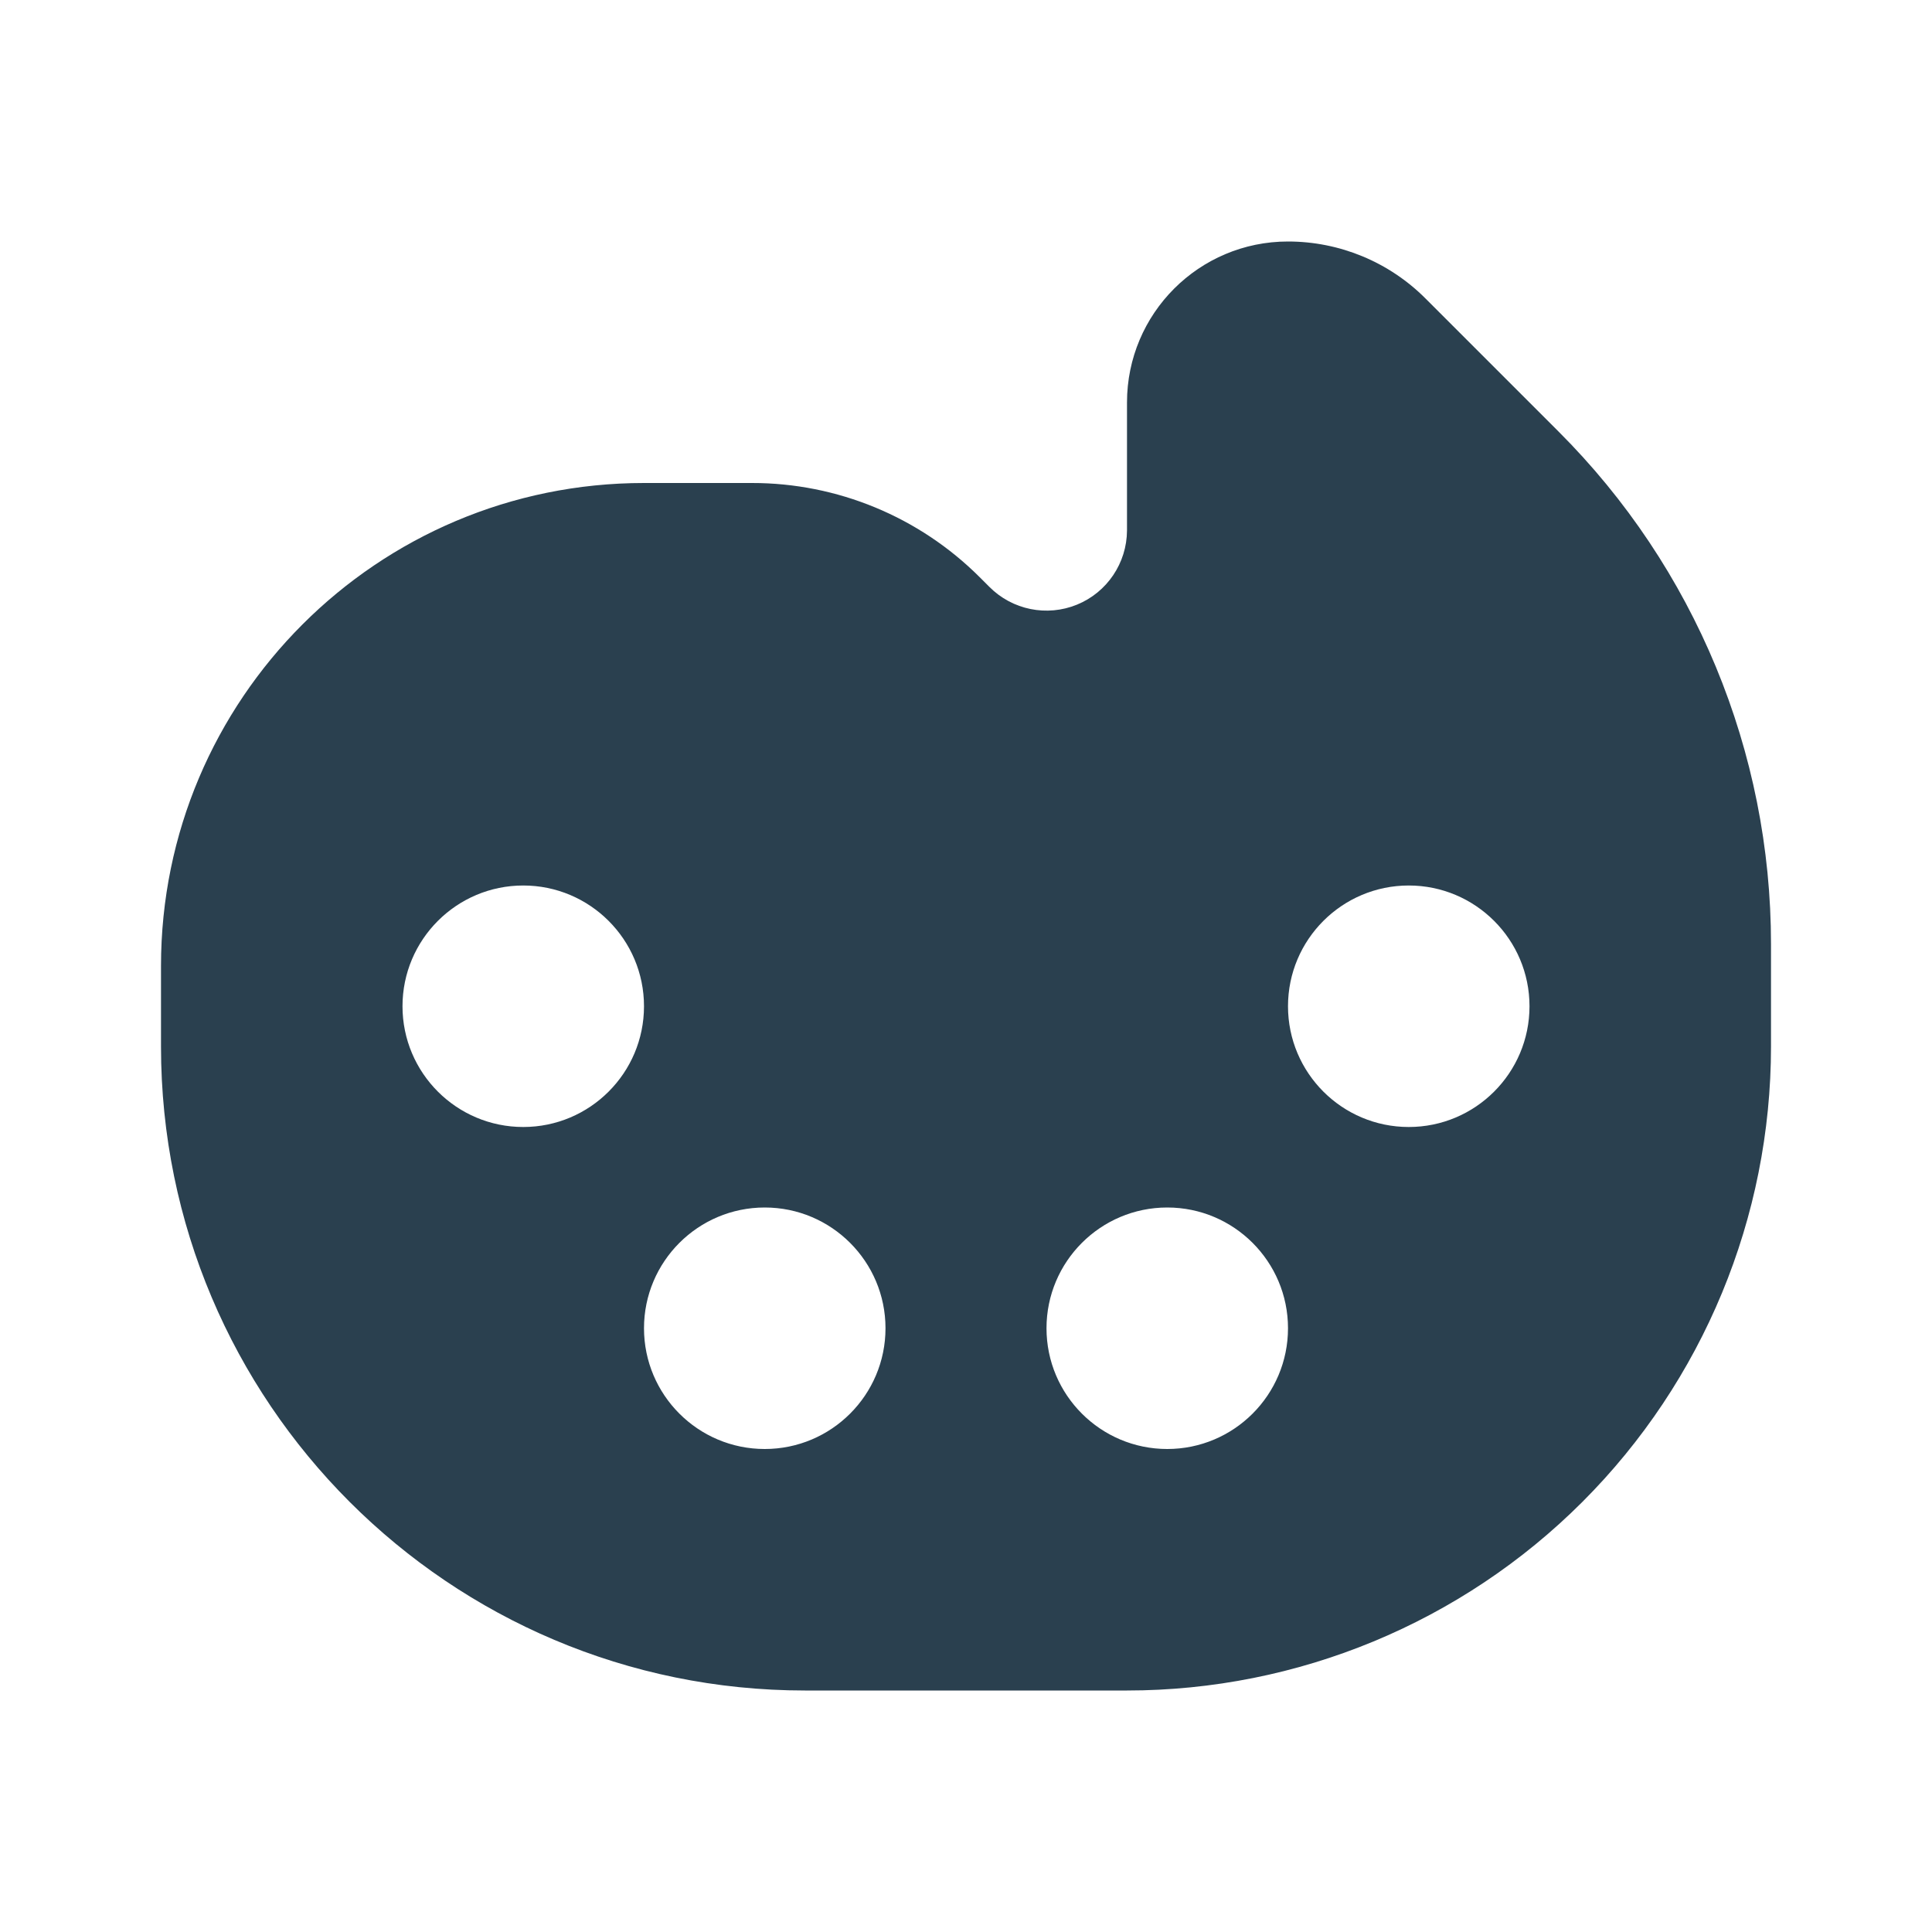 <svg width="24" height="24" viewBox="0 0 24 24" fill="none" xmlns="http://www.w3.org/2000/svg">
<path fill-rule="evenodd" clip-rule="evenodd" d="M19.36 5.36L17.71 3.71C17.257 3.255 16.642 3 16 3C14.895 3 14 3.895 14 5V6.59C13.998 6.994 13.753 7.358 13.379 7.511C13.005 7.664 12.575 7.577 12.29 7.29L12.17 7.17C11.419 6.42 10.401 5.999 9.34 6H8C4.686 6 2 8.686 2 12V13C2 17.418 5.582 21 10 21H14C16.122 21 18.157 20.157 19.657 18.657C21.157 17.157 22 15.122 22 13V11.73C22.001 9.34 21.051 7.049 19.36 5.36ZM6.5 14C5.672 14 5 13.328 5 12.5C5 11.672 5.672 11 6.5 11C7.328 11 8 11.672 8 12.5C8 13.328 7.328 14 6.5 14ZM8 16.5C8 17.328 8.672 18 9.5 18C10.328 18 11 17.328 11 16.5C11 15.672 10.328 15 9.5 15C8.672 15 8 15.672 8 16.5ZM14.5 18C13.672 18 13 17.328 13 16.5C13 15.672 13.672 15 14.5 15C15.328 15 16 15.672 16 16.5C16 17.328 15.328 18 14.5 18ZM16 12.5C16 13.328 16.672 14 17.5 14C18.328 14 19 13.328 19 12.5C19 11.672 18.328 11 17.5 11C16.672 11 16 11.672 16 12.5Z" fill="#2A404F"/>
</svg>
